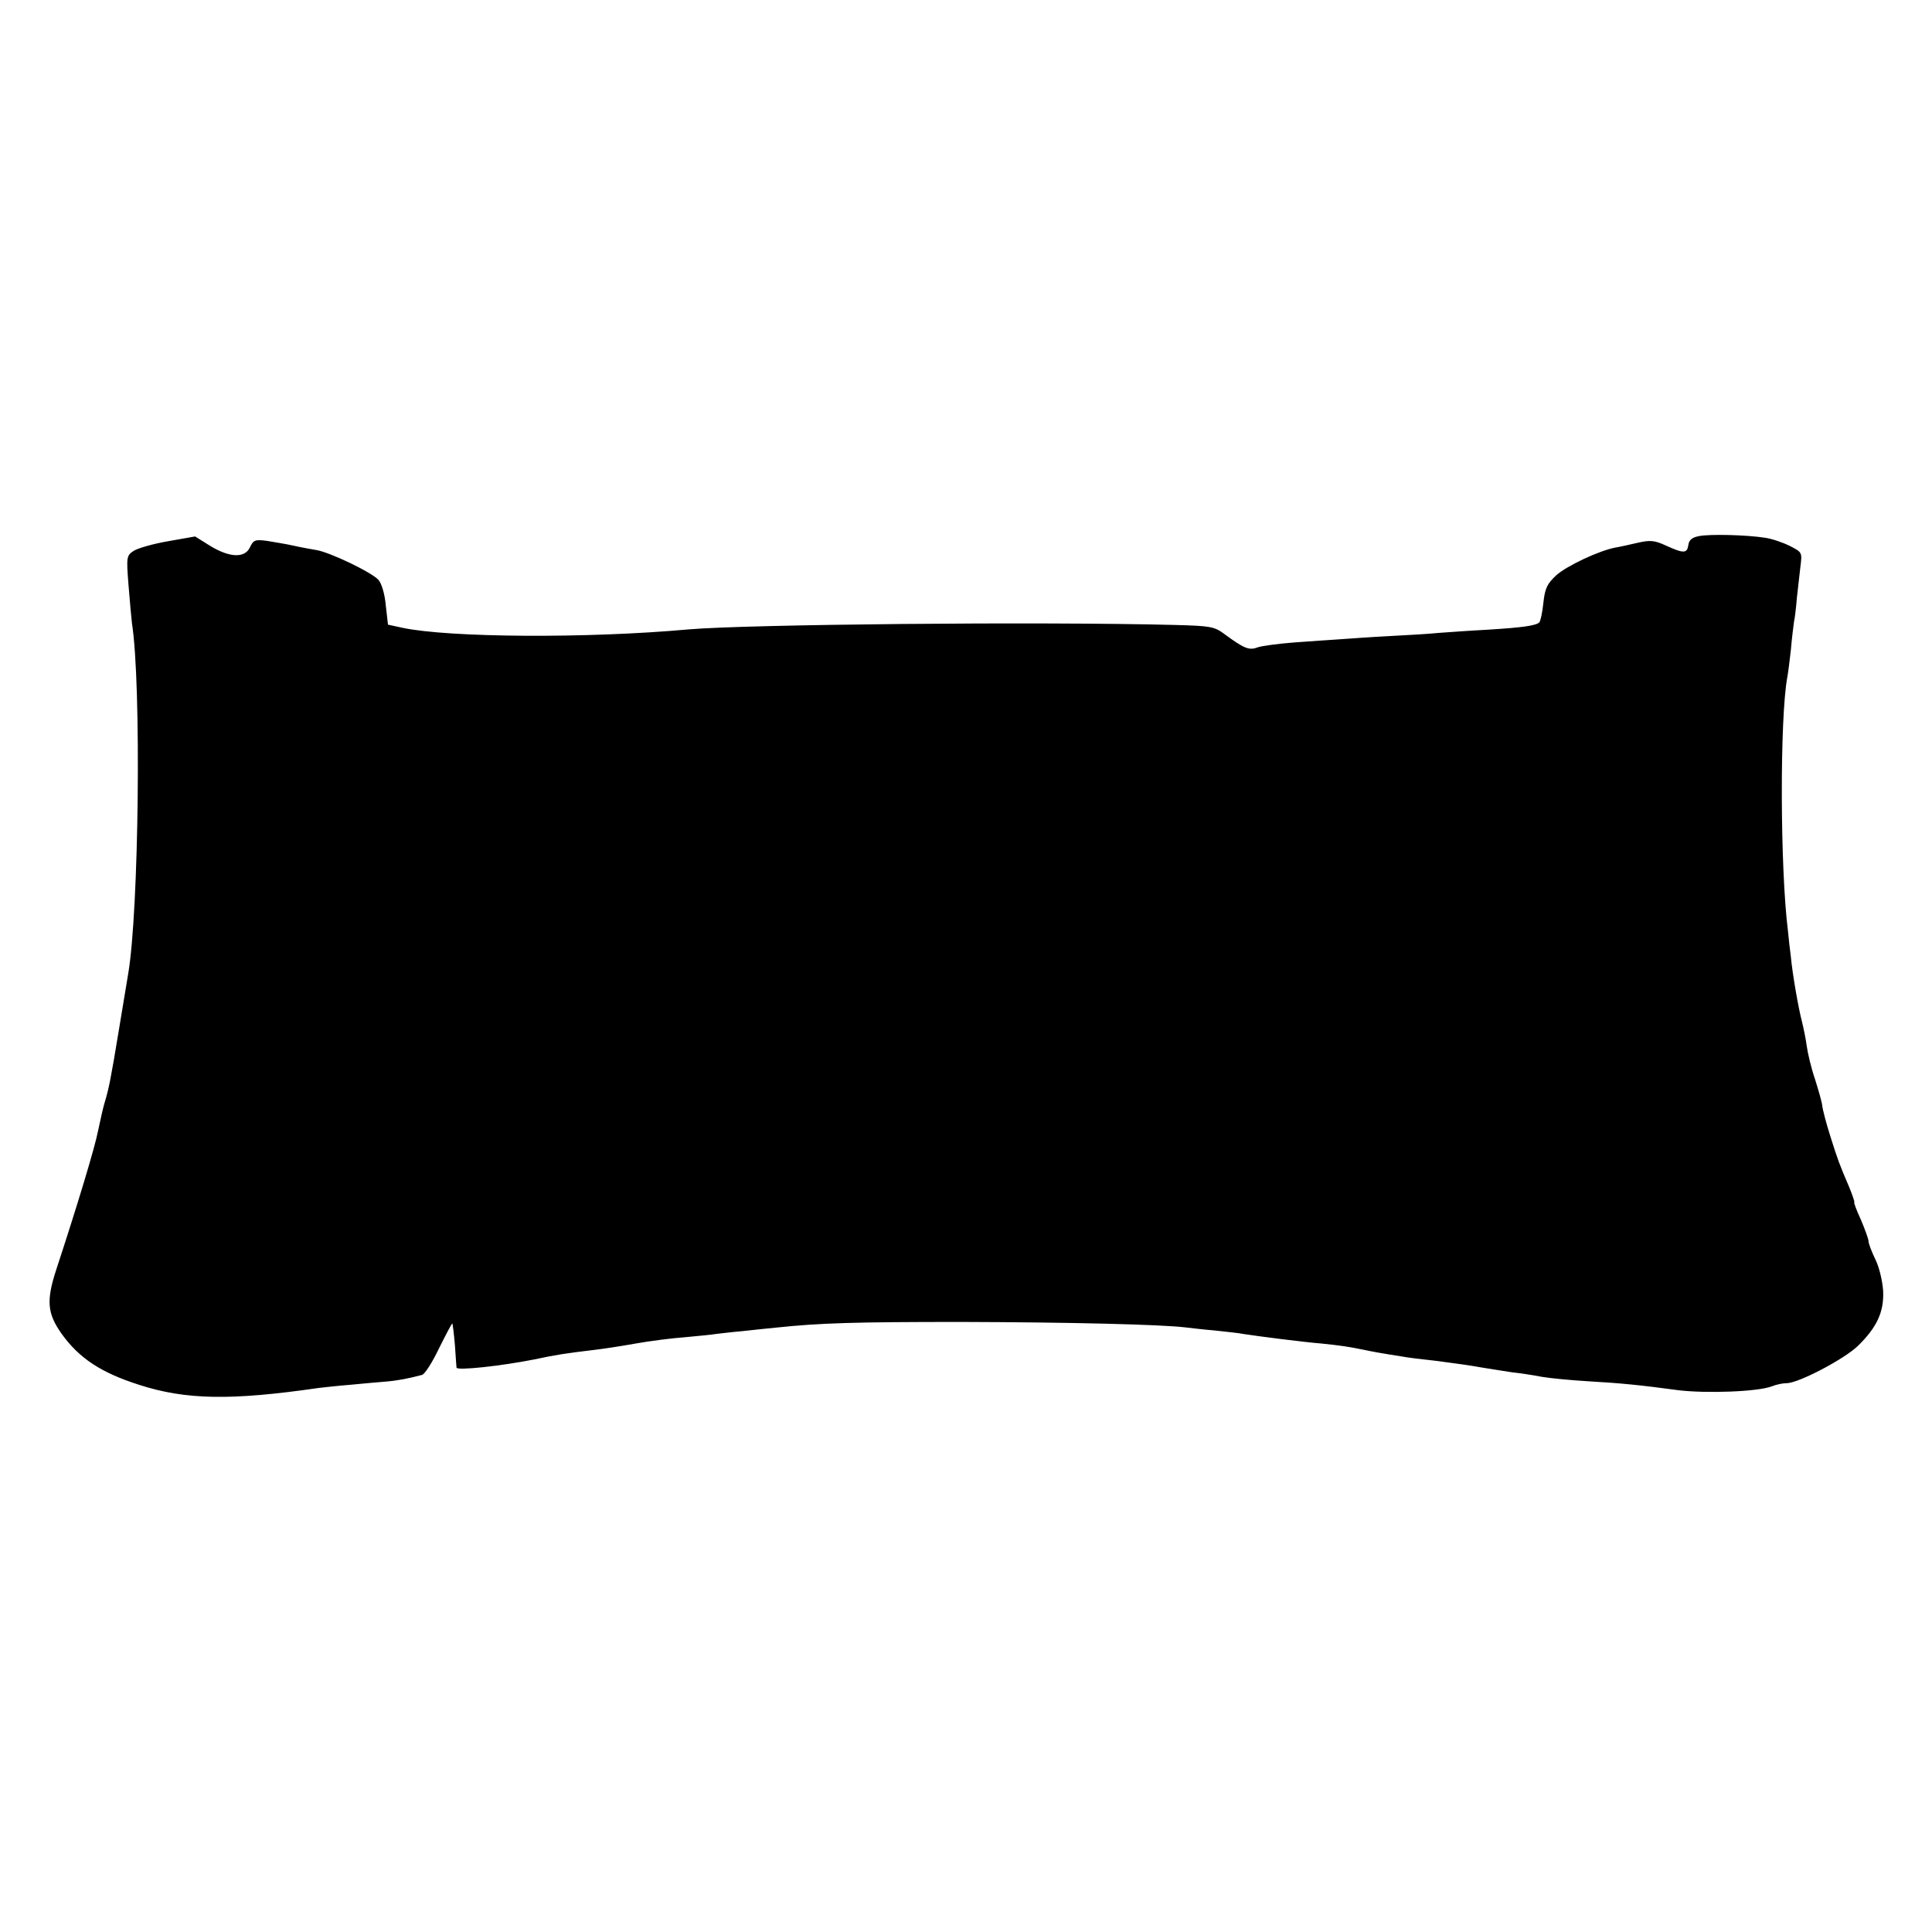 <?xml version="1.0" standalone="no"?>
<!DOCTYPE svg PUBLIC "-//W3C//DTD SVG 20010904//EN"
 "http://www.w3.org/TR/2001/REC-SVG-20010904/DTD/svg10.dtd">
<svg version="1.0" xmlns="http://www.w3.org/2000/svg"
 width="609pt" height="609pt" viewBox="0 0 609 609"
 preserveAspectRatio="xMidYMid meet">
<g transform="translate(0,609) scale(0.1,-0.1)"
fill="#000000" stroke="none">
<path d="M5355 4400 c-21 -4 -31 -12 -33 -28 -4 -27 -15 -27 -70 -2 -37 17
-50 18 -90 9 -26 -6 -57 -13 -70 -15 -52 -10 -152 -57 -186 -87 -29 -27 -36
-41 -41 -87 -3 -30 -9 -58 -13 -62 -11 -10 -50 -16 -164 -23 -57 -3 -125 -8
-153 -10 -27 -3 -97 -7 -155 -10 -58 -3 -127 -8 -155 -10 -27 -2 -92 -6 -144
-10 -52 -4 -105 -11 -118 -16 -26 -10 -43 -2 -103 42 -32 24 -44 26 -155 29
-434 11 -1349 2 -1535 -14 -320 -29 -754 -26 -901 5 l-46 10 -7 61 c-3 35 -13
69 -23 80 -21 24 -153 87 -195 94 -18 3 -51 9 -73 14 -22 5 -59 11 -83 15 -38
5 -43 3 -54 -20 -16 -35 -64 -33 -125 4 l-48 30 -85 -15 c-47 -8 -95 -22 -108
-30 -23 -15 -24 -19 -17 -107 4 -51 9 -105 11 -122 30 -191 22 -907 -12 -1105
-3 -19 -16 -98 -29 -175 -26 -158 -32 -187 -45 -230 -5 -16 -14 -57 -21 -90
-10 -52 -65 -234 -131 -435 -33 -100 -29 -140 16 -204 56 -78 125 -123 244
-161 148 -48 291 -50 567 -10 17 2 62 7 100 10 39 4 88 8 111 10 37 3 73 10
114 21 9 2 33 40 54 84 22 44 40 79 42 78 1 -2 5 -32 8 -68 2 -36 5 -68 5 -71
1 -10 140 5 246 26 70 15 98 19 189 30 27 3 85 12 130 20 44 8 115 17 157 20
42 4 85 8 95 10 11 1 48 6 84 9 36 4 83 9 105 11 141 15 251 18 589 18 345 -1
623 -8 701 -17 17 -2 59 -7 95 -10 36 -4 76 -8 90 -11 45 -7 184 -25 245 -30
59 -6 87 -10 135 -20 23 -5 55 -11 120 -21 14 -3 63 -9 110 -14 47 -6 111 -15
143 -21 32 -5 74 -12 95 -15 20 -2 62 -8 92 -14 30 -5 96 -11 146 -14 105 -6
164 -12 283 -28 89 -11 252 -5 296 12 15 6 35 10 47 10 37 0 182 76 225 118
60 59 82 107 79 173 -2 30 -12 74 -24 98 -12 25 -22 51 -22 58 0 7 -11 37 -24
68 -14 30 -23 55 -21 55 2 0 -5 21 -16 48 -32 75 -35 83 -60 162 -13 41 -24
84 -25 95 -1 11 -12 49 -23 84 -12 35 -23 82 -26 105 -3 22 -10 56 -15 76 -11
42 -30 150 -35 205 -3 22 -7 58 -9 80 -25 198 -26 672 -2 801 2 10 7 48 11 84
3 36 8 76 10 90 3 14 7 48 9 75 3 28 8 71 11 97 6 47 6 47 -33 67 -22 11 -57
23 -79 26 -58 9 -174 12 -208 5z"/>
</g>
</svg>
